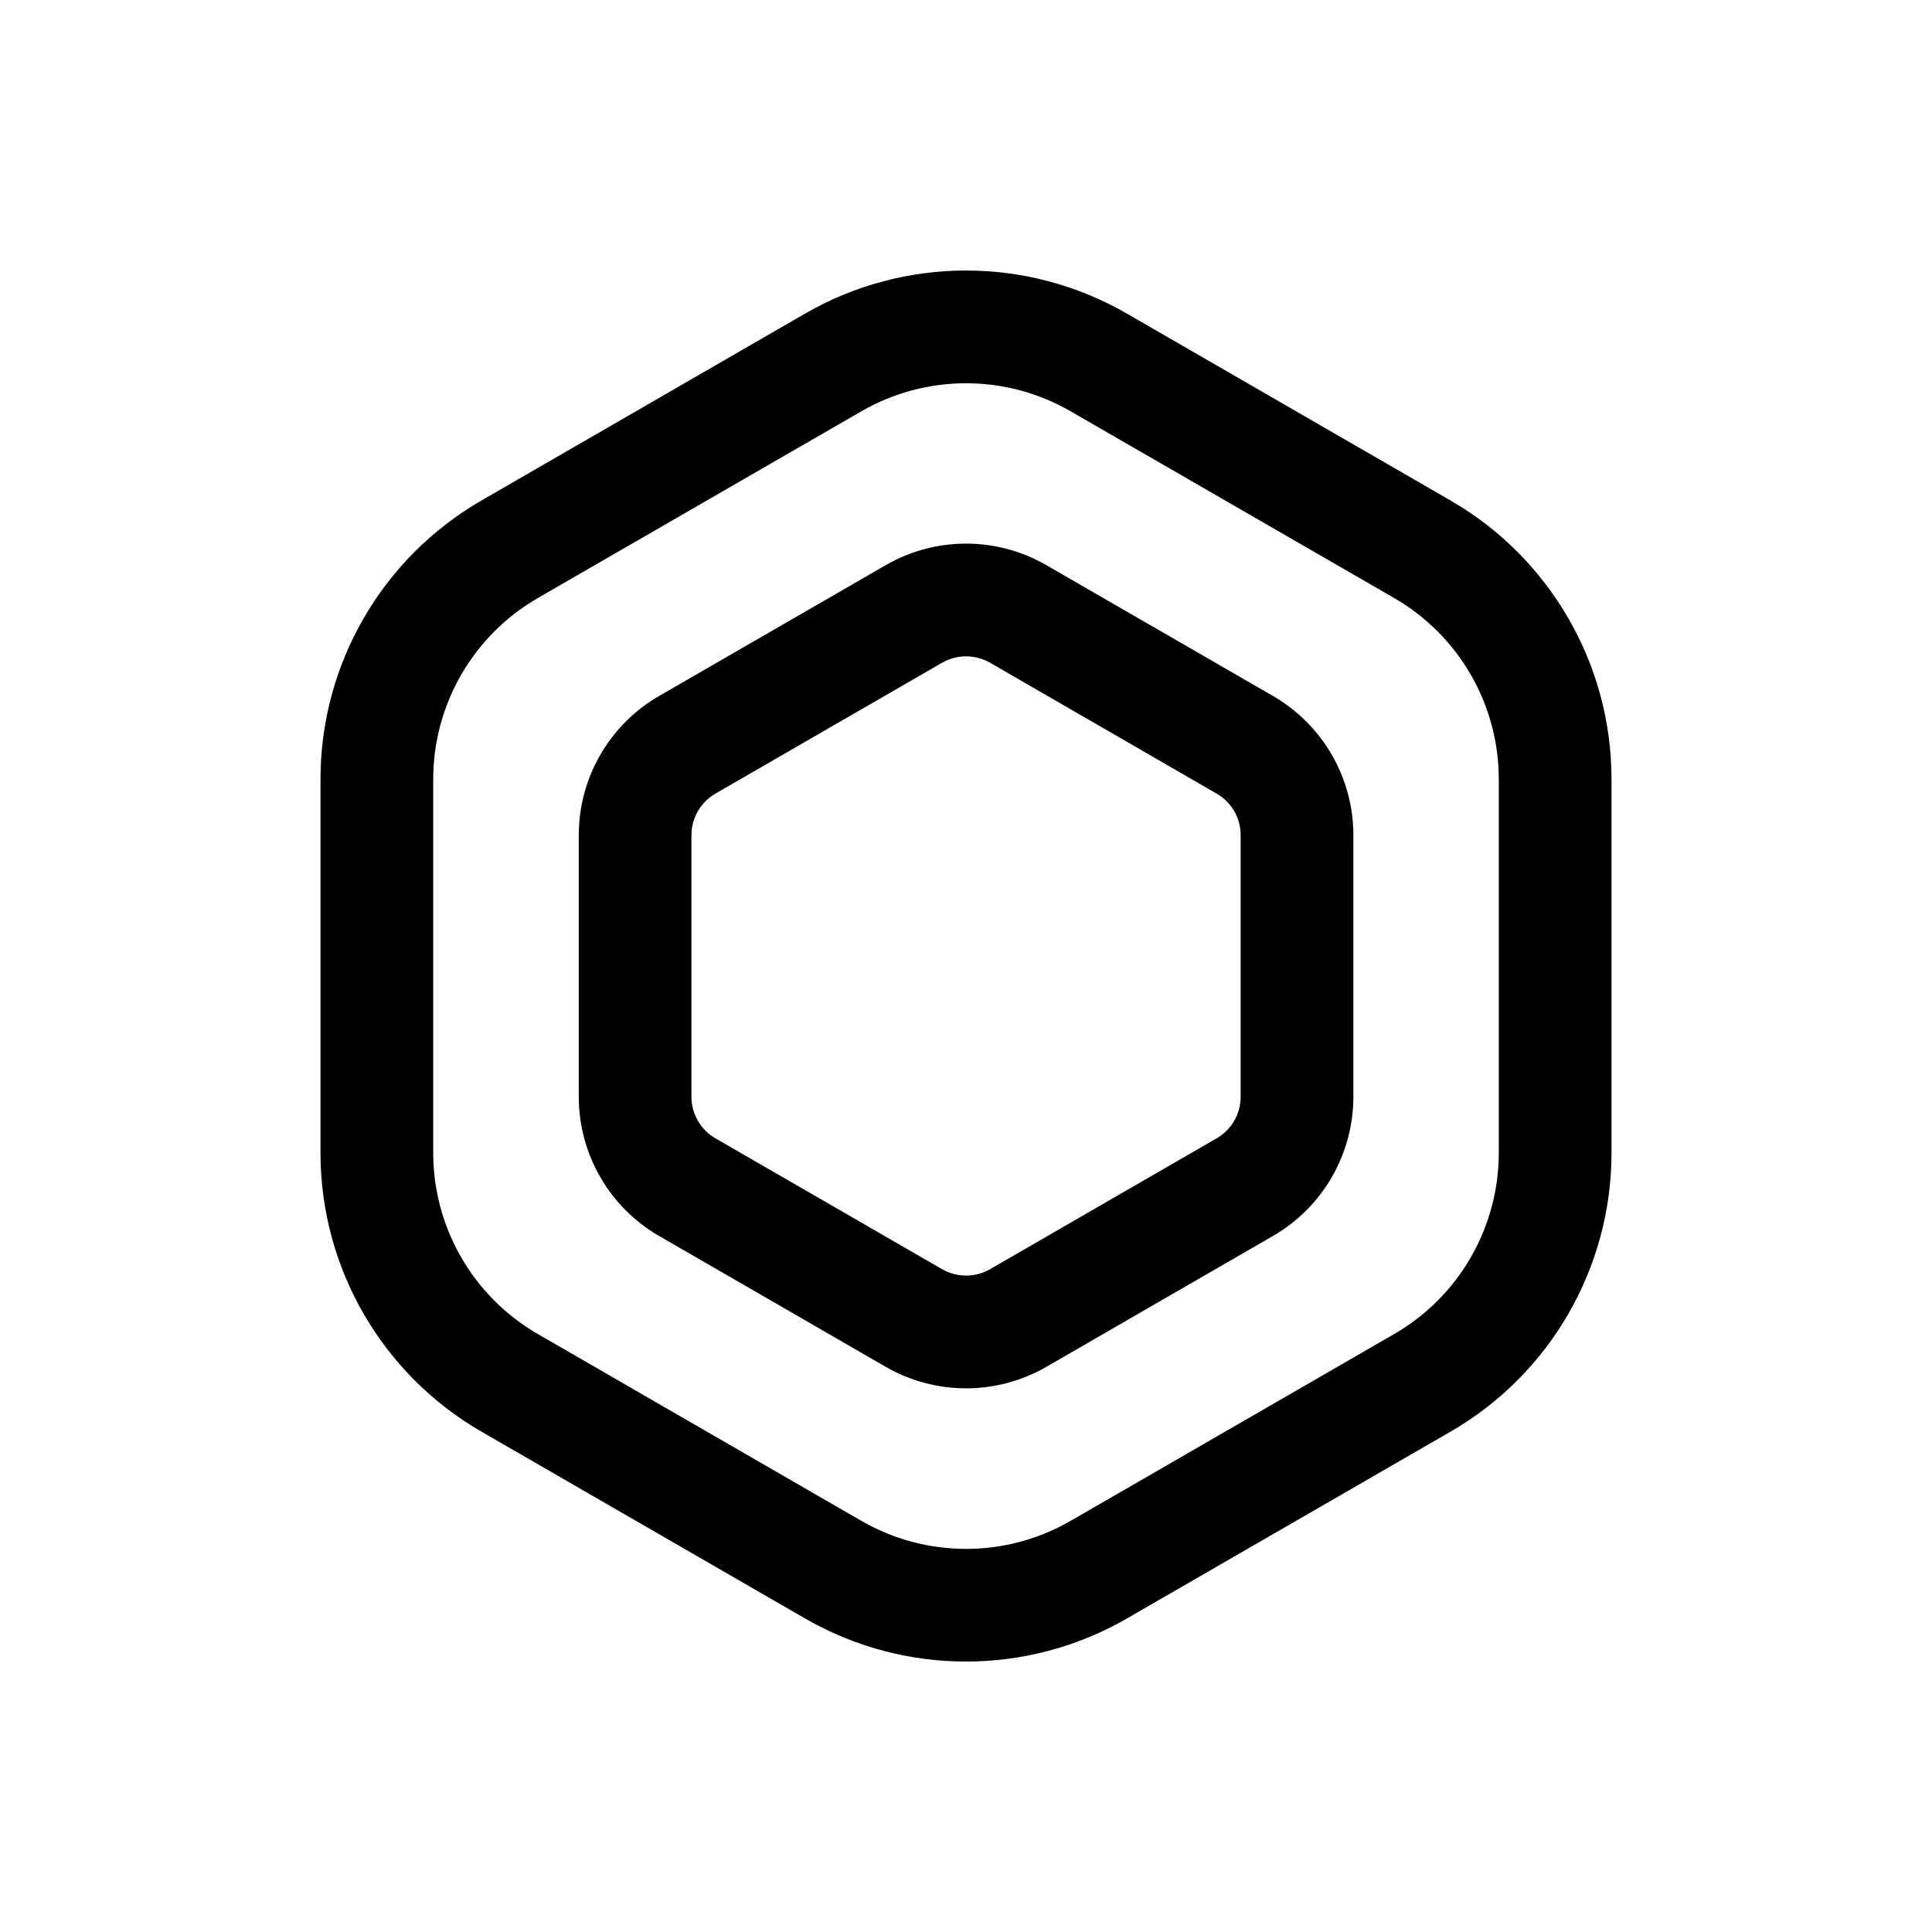 <svg width="26" height="26" viewBox="0 0 26 26" fill="none" xmlns="http://www.w3.org/2000/svg">
<g id="icon zone">
<path id="icon shape fx" fill-rule="evenodd" clip-rule="evenodd" d="M15.167 4.221C13.826 3.447 12.174 3.447 10.833 4.221L6.48 6.735C5.139 7.509 4.313 8.939 4.313 10.487V15.514C4.313 17.062 5.139 18.493 6.48 19.267L10.833 21.78C12.174 22.554 13.826 22.554 15.167 21.78L19.52 19.267C20.861 18.493 21.687 17.062 21.687 15.514V10.487C21.687 8.939 20.861 7.509 19.52 6.735L15.167 4.221ZM18.762 8.048L14.408 5.535C13.537 5.032 12.463 5.032 11.592 5.535L7.238 8.048C6.367 8.551 5.83 9.481 5.83 10.487V15.514C5.83 16.52 6.367 17.45 7.238 17.953L11.592 20.467C12.463 20.97 13.537 20.97 14.408 20.467L18.762 17.953C19.633 17.45 20.17 16.52 20.17 15.514V10.487C20.17 9.481 19.633 8.551 18.762 8.048ZM14.082 7.606C13.413 7.219 12.589 7.219 11.919 7.606L8.87 9.366C8.201 9.753 7.789 10.466 7.789 11.239V14.76C7.789 15.533 8.201 16.247 8.87 16.633L11.919 18.394C12.589 18.78 13.413 18.78 14.082 18.394L17.131 16.633C17.8 16.247 18.213 15.533 18.213 14.76V11.239C18.213 10.466 17.8 9.753 17.131 9.366L14.082 7.606ZM16.373 10.68L13.324 8.919C13.124 8.804 12.878 8.804 12.678 8.919L9.628 10.68C9.429 10.795 9.305 11.008 9.305 11.239V14.76C9.305 14.991 9.429 15.204 9.628 15.319L12.678 17.08C12.878 17.195 13.124 17.195 13.324 17.08L16.373 15.319C16.573 15.204 16.696 14.991 16.696 14.76V11.239C16.696 11.008 16.573 10.795 16.373 10.68Z" fill="black"/>
</g>
</svg>
